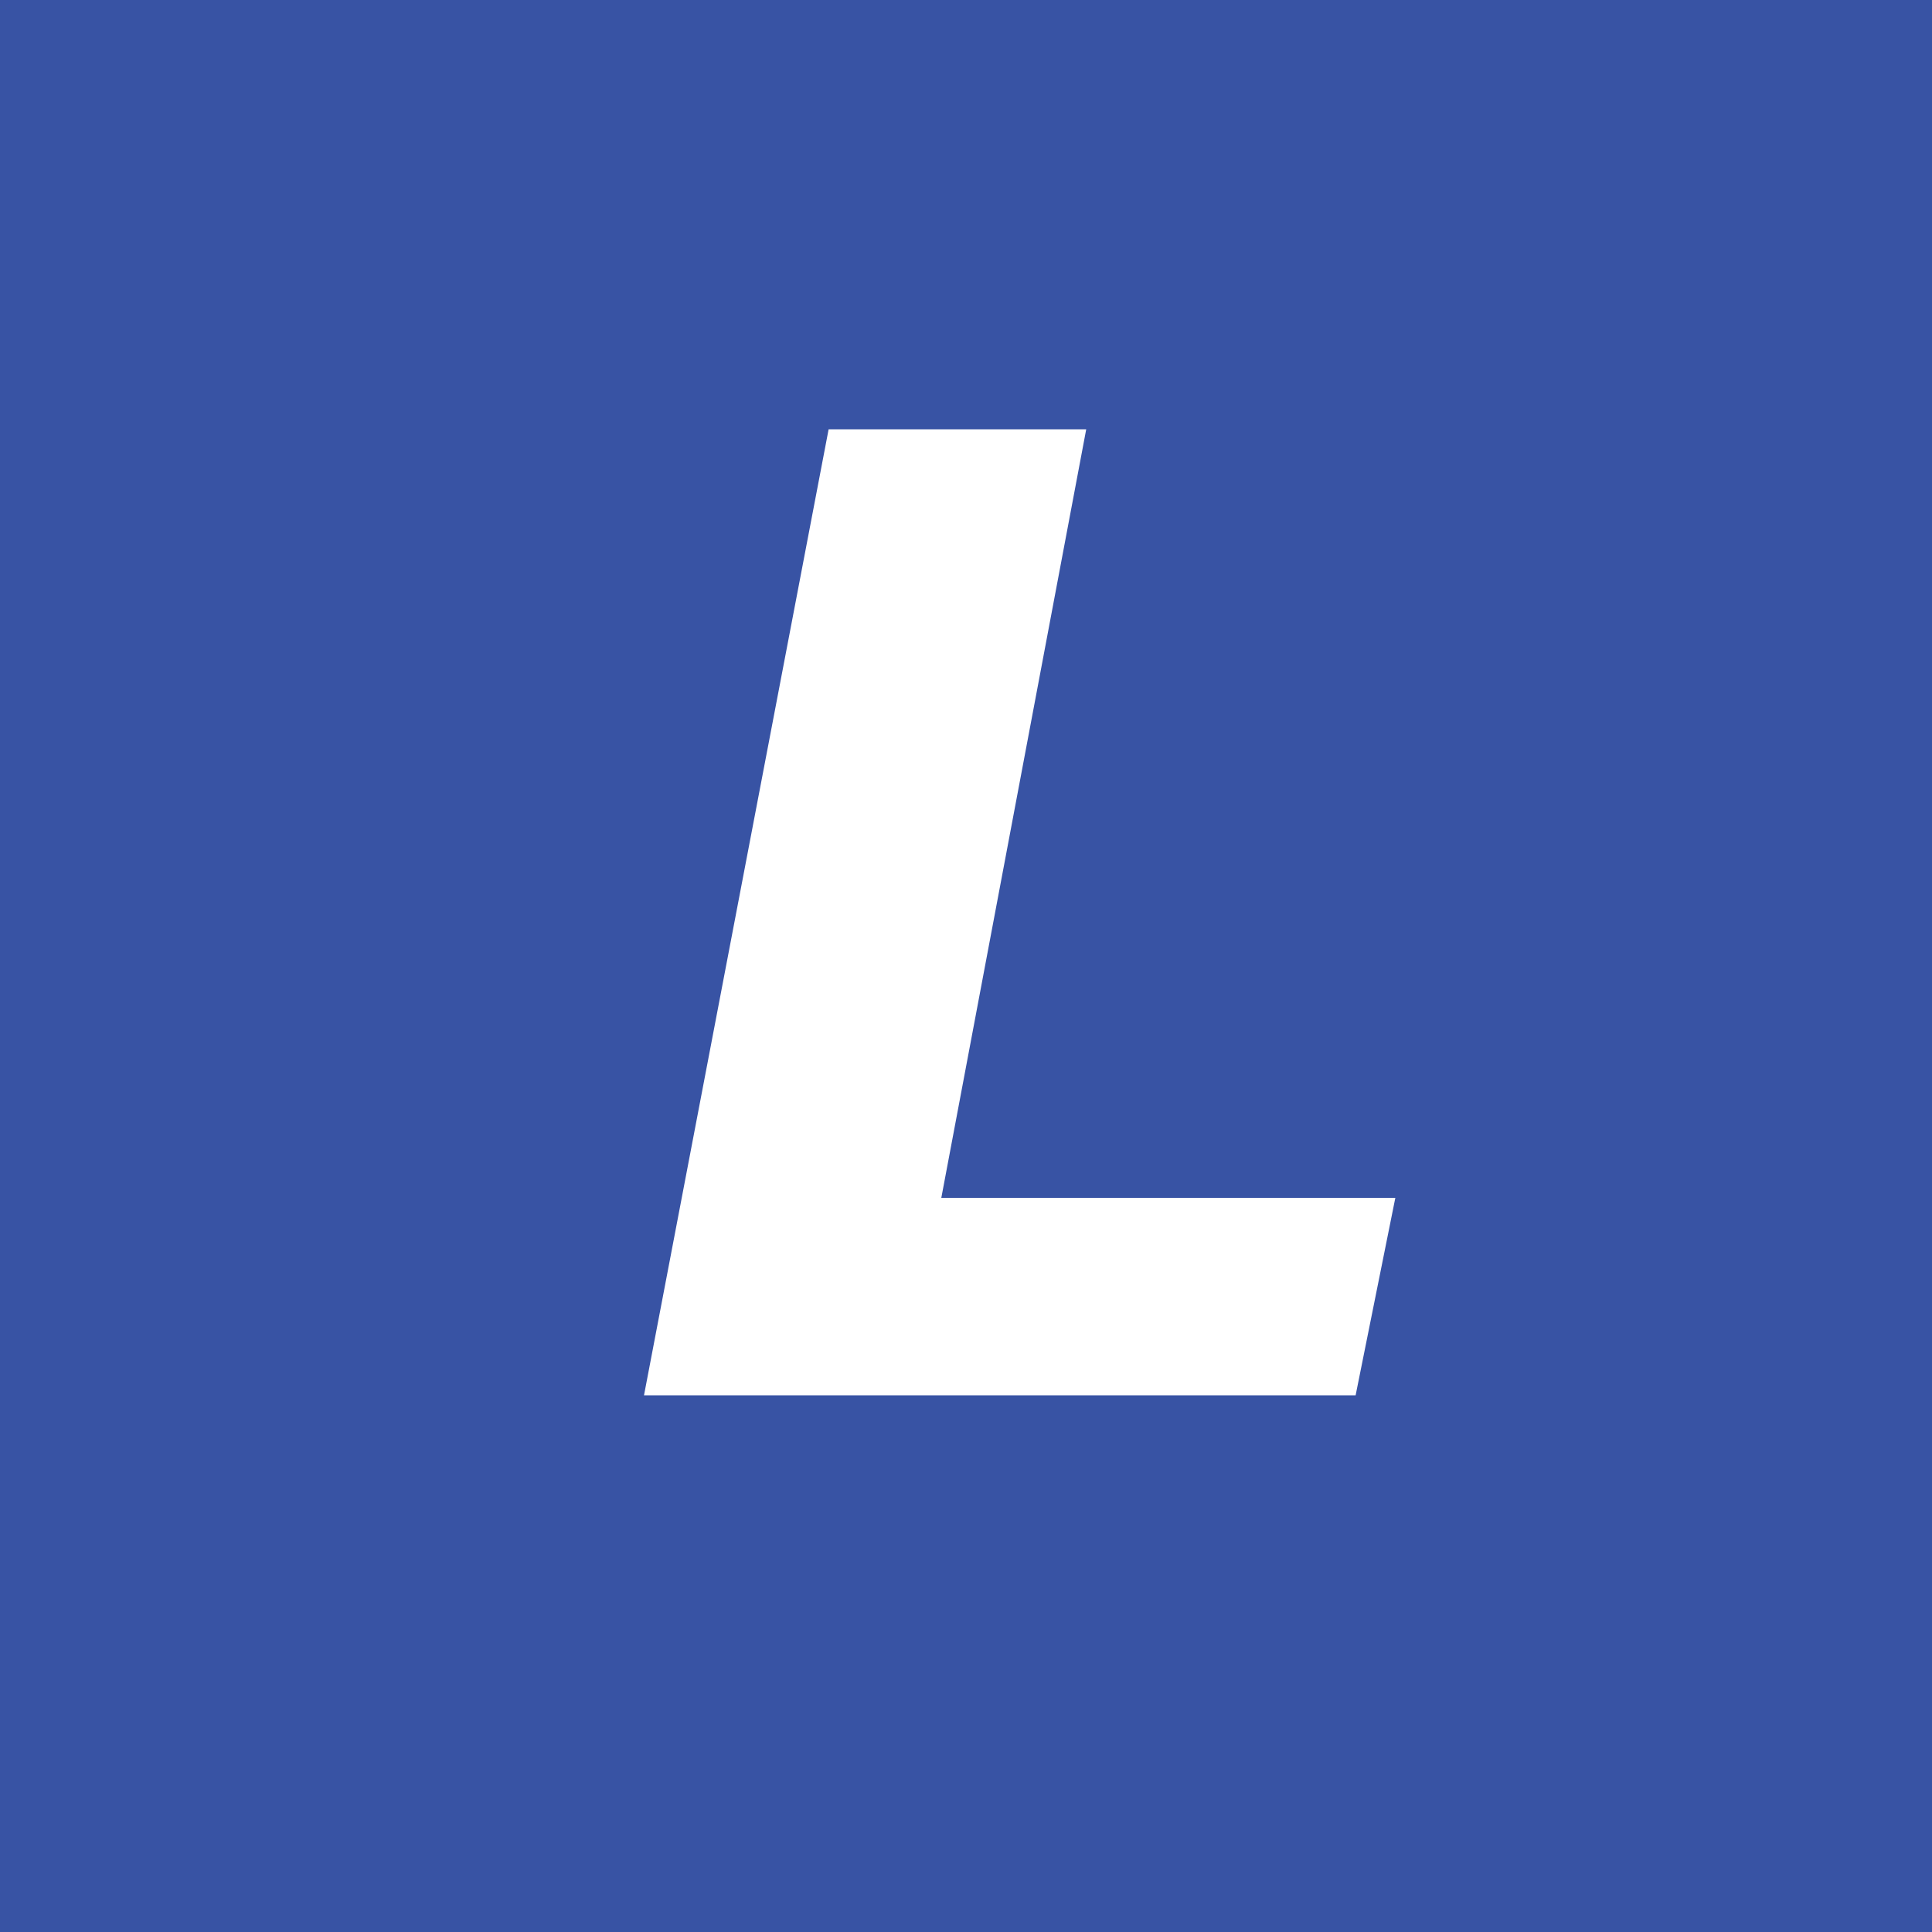 <!-- by TradingView --><svg width="18" height="18" viewBox="0 0 18 18" xmlns="http://www.w3.org/2000/svg"><path fill="#3853A4" d="M0 0h18v18H0z"/><path d="m6 13 1.72-9h2.4l-1.35 7.16H13L12.63 13H6Z" fill="#fff"/></svg>
